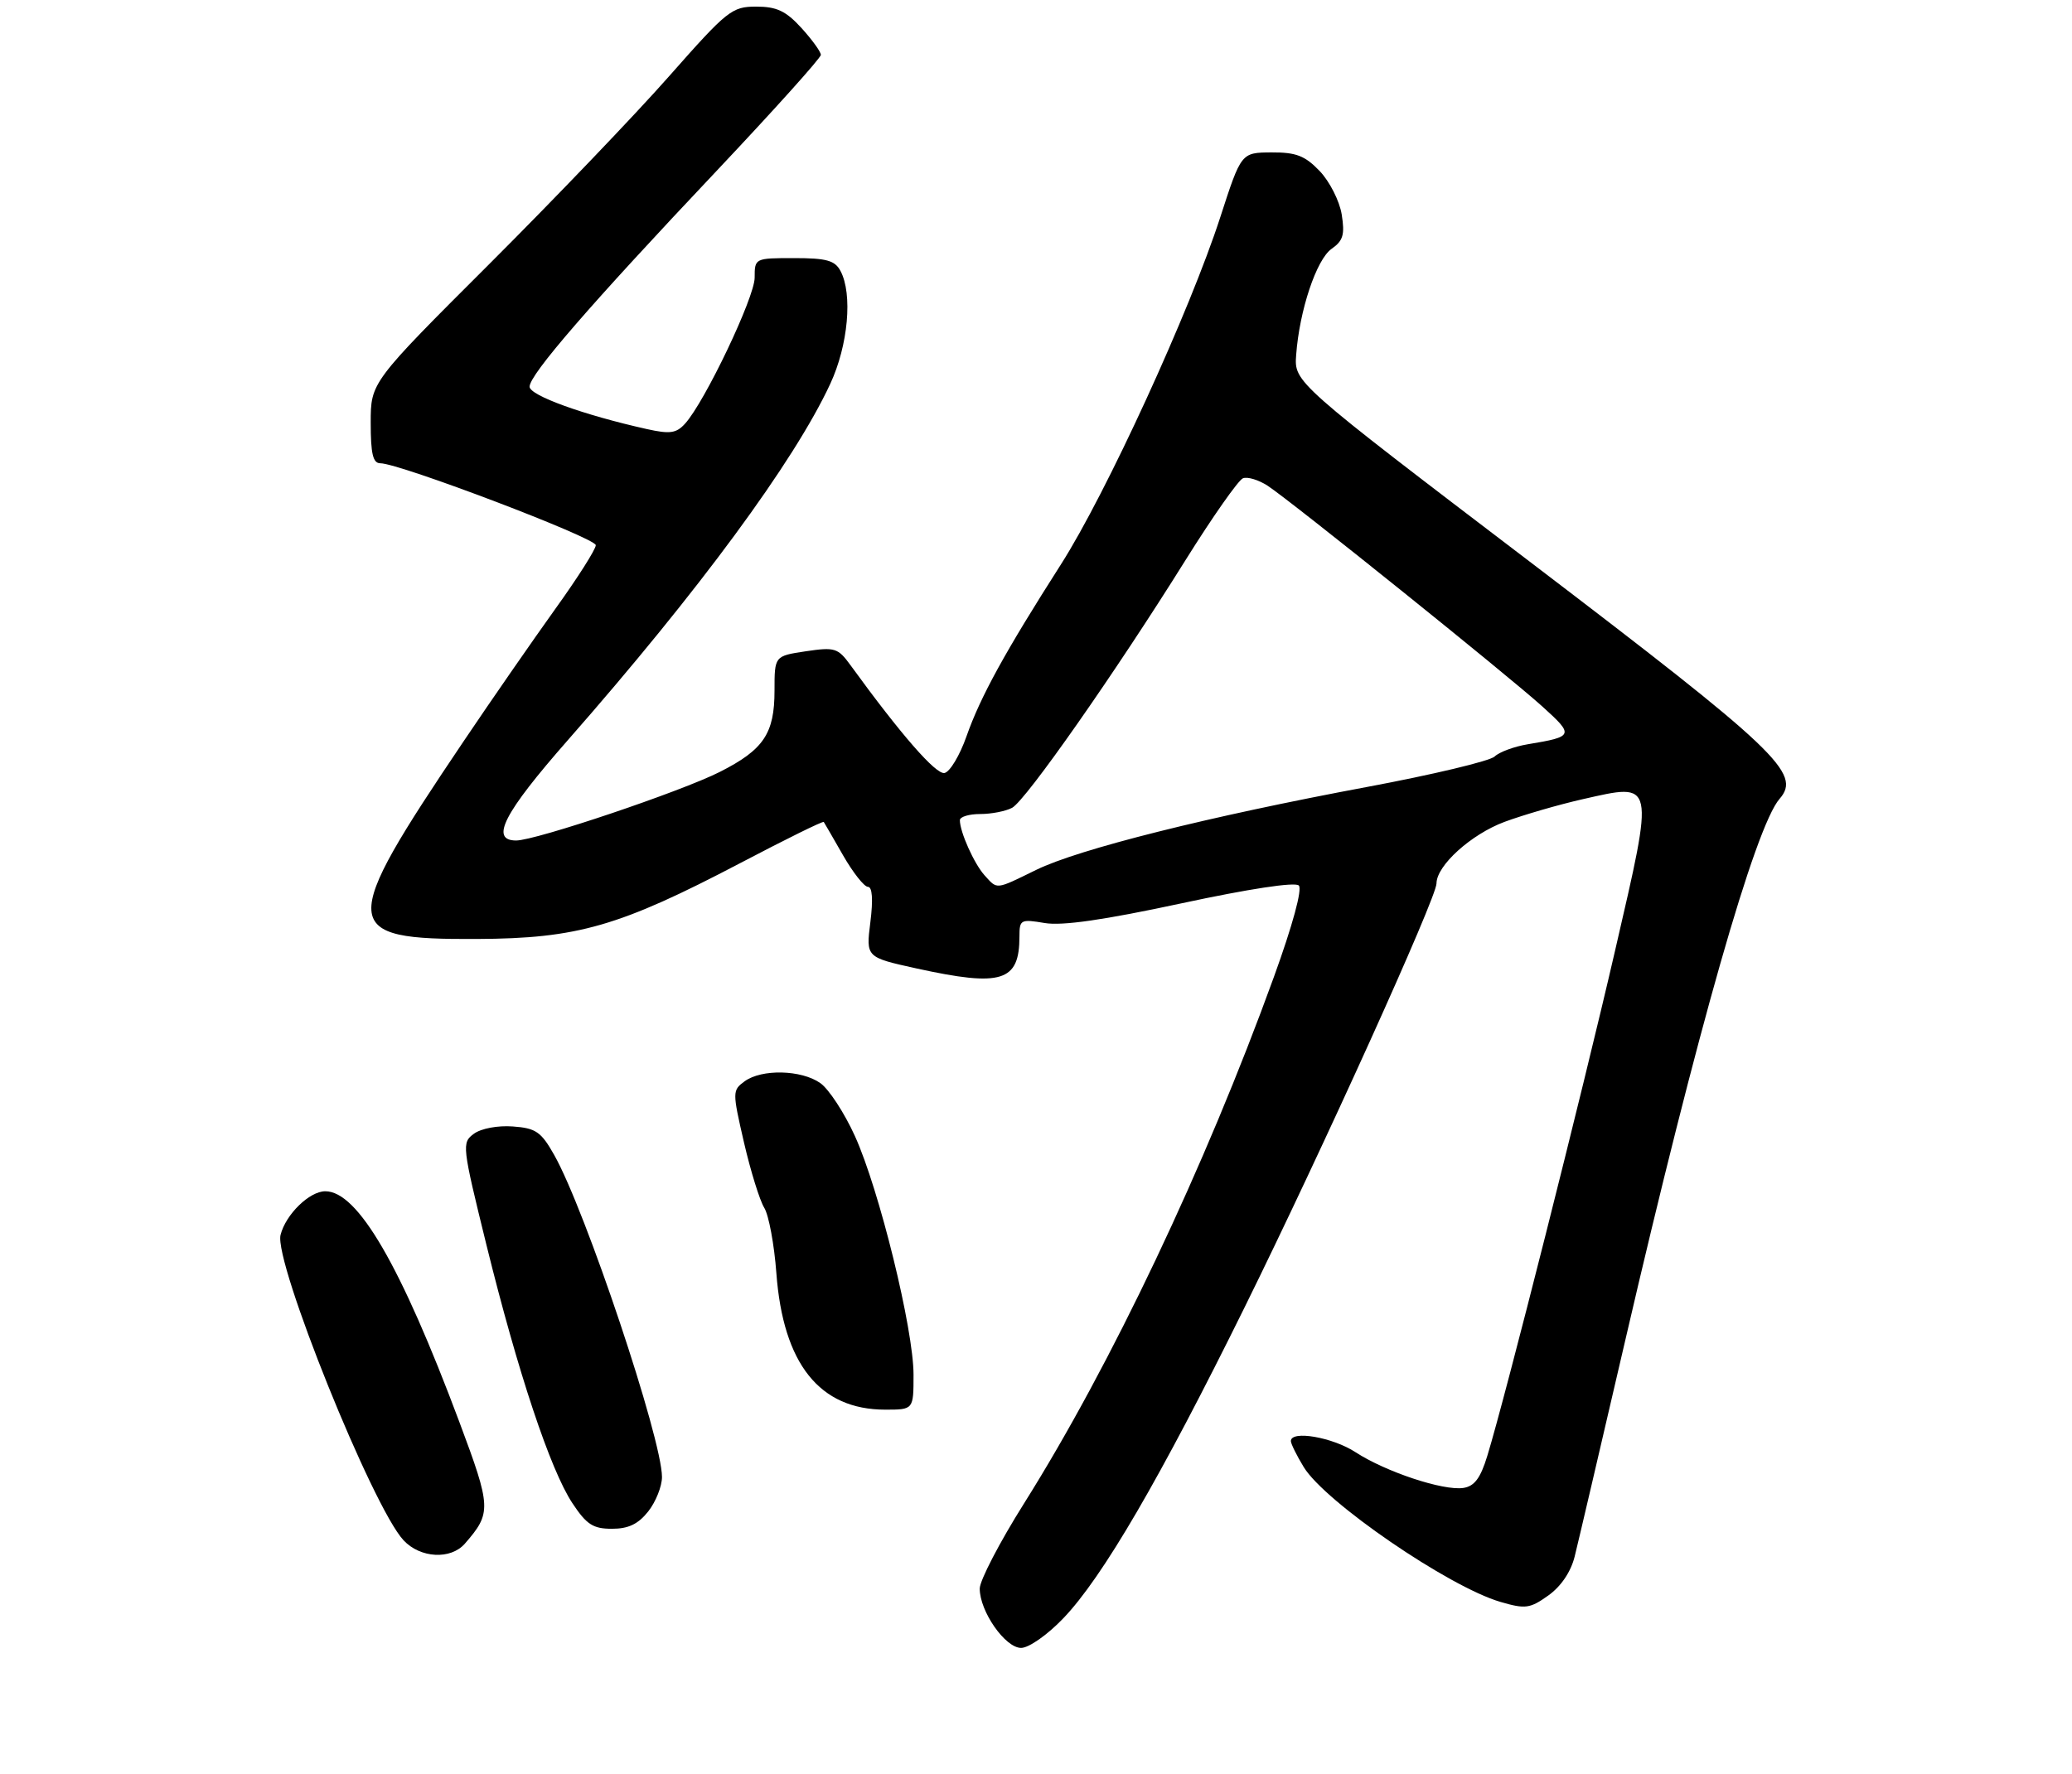 <?xml version="1.0" encoding="UTF-8" standalone="no"?>
<!DOCTYPE svg PUBLIC "-//W3C//DTD SVG 1.1//EN" "http://www.w3.org/Graphics/SVG/1.1/DTD/svg11.dtd" >
<svg xmlns="http://www.w3.org/2000/svg" xmlns:xlink="http://www.w3.org/1999/xlink" version="1.1" viewBox="0 0 313 268">
 <g >
 <path fill="currentColor"
d=" M 160.62 244.53 C 166.54 238.36 175.25 223.41 188.03 197.50 C 199.80 173.65 217.00 135.64 217.00 133.49 C 217.00 130.79 222.23 126.06 227.29 124.18 C 230.16 123.12 235.46 121.58 239.08 120.76 C 250.06 118.28 249.95 117.76 243.98 143.62 C 239.01 165.18 227.37 211.22 224.67 220.00 C 223.64 223.37 222.72 224.58 221.05 224.83 C 218.01 225.28 209.34 222.40 204.77 219.43 C 201.28 217.16 195.00 216.08 195.00 217.75 C 195.01 218.16 195.88 219.93 196.94 221.67 C 200.16 226.96 218.84 239.76 226.66 242.05 C 230.43 243.15 231.11 243.06 233.89 241.08 C 235.81 239.71 237.29 237.52 237.87 235.20 C 238.38 233.16 241.82 218.45 245.52 202.50 C 256.33 155.87 265.15 124.91 268.83 120.70 C 272.18 116.86 268.55 113.41 231.09 84.87 C 195.50 57.77 195.50 57.77 195.80 53.64 C 196.29 46.91 198.86 39.21 201.15 37.60 C 202.90 36.38 203.17 35.46 202.68 32.40 C 202.35 30.36 200.85 27.41 199.35 25.84 C 197.12 23.52 195.79 23.01 192.06 23.03 C 187.50 23.06 187.50 23.06 184.35 32.78 C 179.76 46.97 167.08 74.61 160.28 85.26 C 151.82 98.51 148.10 105.28 146.00 111.26 C 144.99 114.14 143.49 116.64 142.68 116.80 C 141.39 117.07 136.10 111.01 128.47 100.50 C 126.58 97.90 126.11 97.76 121.72 98.41 C 117.00 99.12 117.00 99.12 117.00 104.34 C 117.00 110.84 115.36 113.28 108.75 116.63 C 102.89 119.60 80.92 127.00 77.97 127.00 C 73.97 127.00 76.11 122.85 85.75 111.87 C 105.55 89.32 119.96 69.75 125.42 58.00 C 128.13 52.17 128.83 44.42 126.96 40.93 C 126.12 39.35 124.84 39.00 119.96 39.00 C 114.02 39.00 114.00 39.01 114.00 41.96 C 114.00 44.92 106.48 60.71 103.49 64.01 C 102.16 65.48 101.21 65.61 97.70 64.83 C 88.14 62.70 80.00 59.75 80.00 58.43 C 80.00 56.60 89.09 46.10 108.25 25.82 C 116.91 16.64 124.00 8.76 124.00 8.29 C 124.00 7.83 122.68 6.00 121.06 4.22 C 118.71 1.65 117.33 1.00 114.23 1.00 C 110.56 1.00 109.86 1.56 101.10 11.49 C 96.02 17.26 83.79 30.03 73.93 39.88 C 56.00 57.78 56.00 57.78 56.00 63.89 C 56.00 68.57 56.34 70.00 57.45 70.00 C 60.34 70.00 90.00 81.28 90.00 82.38 C 90.00 83.00 87.25 87.33 83.89 92.00 C 80.54 96.68 74.30 105.67 70.04 112.00 C 51.06 140.18 51.18 141.98 72.05 141.88 C 87.26 141.81 93.58 139.98 111.87 130.39 C 118.67 126.82 124.32 124.03 124.44 124.20 C 124.55 124.36 125.87 126.64 127.36 129.25 C 128.86 131.86 130.55 134.00 131.11 134.00 C 131.77 134.00 131.91 135.91 131.48 139.33 C 130.81 144.65 130.81 144.65 138.44 146.33 C 151.34 149.16 154.00 148.33 154.00 141.48 C 154.00 138.96 154.19 138.86 157.81 139.47 C 160.46 139.92 166.77 139.01 178.45 136.50 C 188.68 134.30 195.64 133.24 196.20 133.80 C 196.75 134.35 195.28 139.77 192.44 147.61 C 182.02 176.36 167.85 206.23 154.70 227.16 C 151.01 233.02 148.00 238.82 148.00 240.04 C 148.00 243.49 151.85 249.00 154.25 249.00 C 155.42 249.00 158.23 247.03 160.62 244.53 Z  M 70.22 233.25 C 74.27 228.60 74.23 227.80 69.38 214.83 C 60.52 191.15 54.04 180.00 49.14 180.00 C 46.75 180.00 43.16 183.50 42.38 186.60 C 41.36 190.68 56.30 227.77 60.97 232.75 C 63.50 235.45 68.08 235.70 70.22 233.25 Z  M 97.93 228.37 C 99.07 226.92 100.00 224.58 100.00 223.18 C 100.00 217.41 88.44 182.86 83.71 174.50 C 81.74 171.01 80.94 170.46 77.47 170.21 C 75.20 170.04 72.68 170.51 71.59 171.31 C 69.74 172.67 69.79 173.10 73.48 188.10 C 78.23 207.36 83.13 222.08 86.46 227.12 C 88.61 230.37 89.59 231.00 92.44 231.00 C 94.94 231.00 96.41 230.29 97.93 228.37 Z  M 138.00 207.72 C 138.00 200.85 132.83 179.79 129.15 171.67 C 127.56 168.16 125.20 164.55 123.91 163.65 C 121.04 161.64 115.06 161.50 112.48 163.39 C 110.63 164.75 110.62 164.96 112.39 172.64 C 113.39 176.96 114.77 181.40 115.45 182.50 C 116.13 183.60 116.96 188.05 117.28 192.38 C 118.30 206.09 123.81 213.00 133.73 213.00 C 138.00 213.00 138.00 213.00 138.00 207.72 Z  M 148.72 132.25 C 147.15 130.50 145.00 125.71 145.00 123.93 C 145.00 123.42 146.38 123.00 148.07 123.00 C 149.75 123.00 151.92 122.58 152.89 122.06 C 154.95 120.96 168.48 101.63 179.09 84.63 C 183.17 78.10 187.07 72.54 187.76 72.27 C 188.45 72.00 190.13 72.51 191.50 73.40 C 195.09 75.76 227.70 101.97 233.00 106.76 C 237.82 111.12 237.75 111.30 230.78 112.46 C 228.74 112.80 226.49 113.63 225.78 114.31 C 225.08 114.99 216.40 117.06 206.50 118.91 C 182.56 123.38 162.94 128.30 156.53 131.44 C 150.31 134.48 150.71 134.44 148.72 132.25 Z "/>
</g>
</svg>